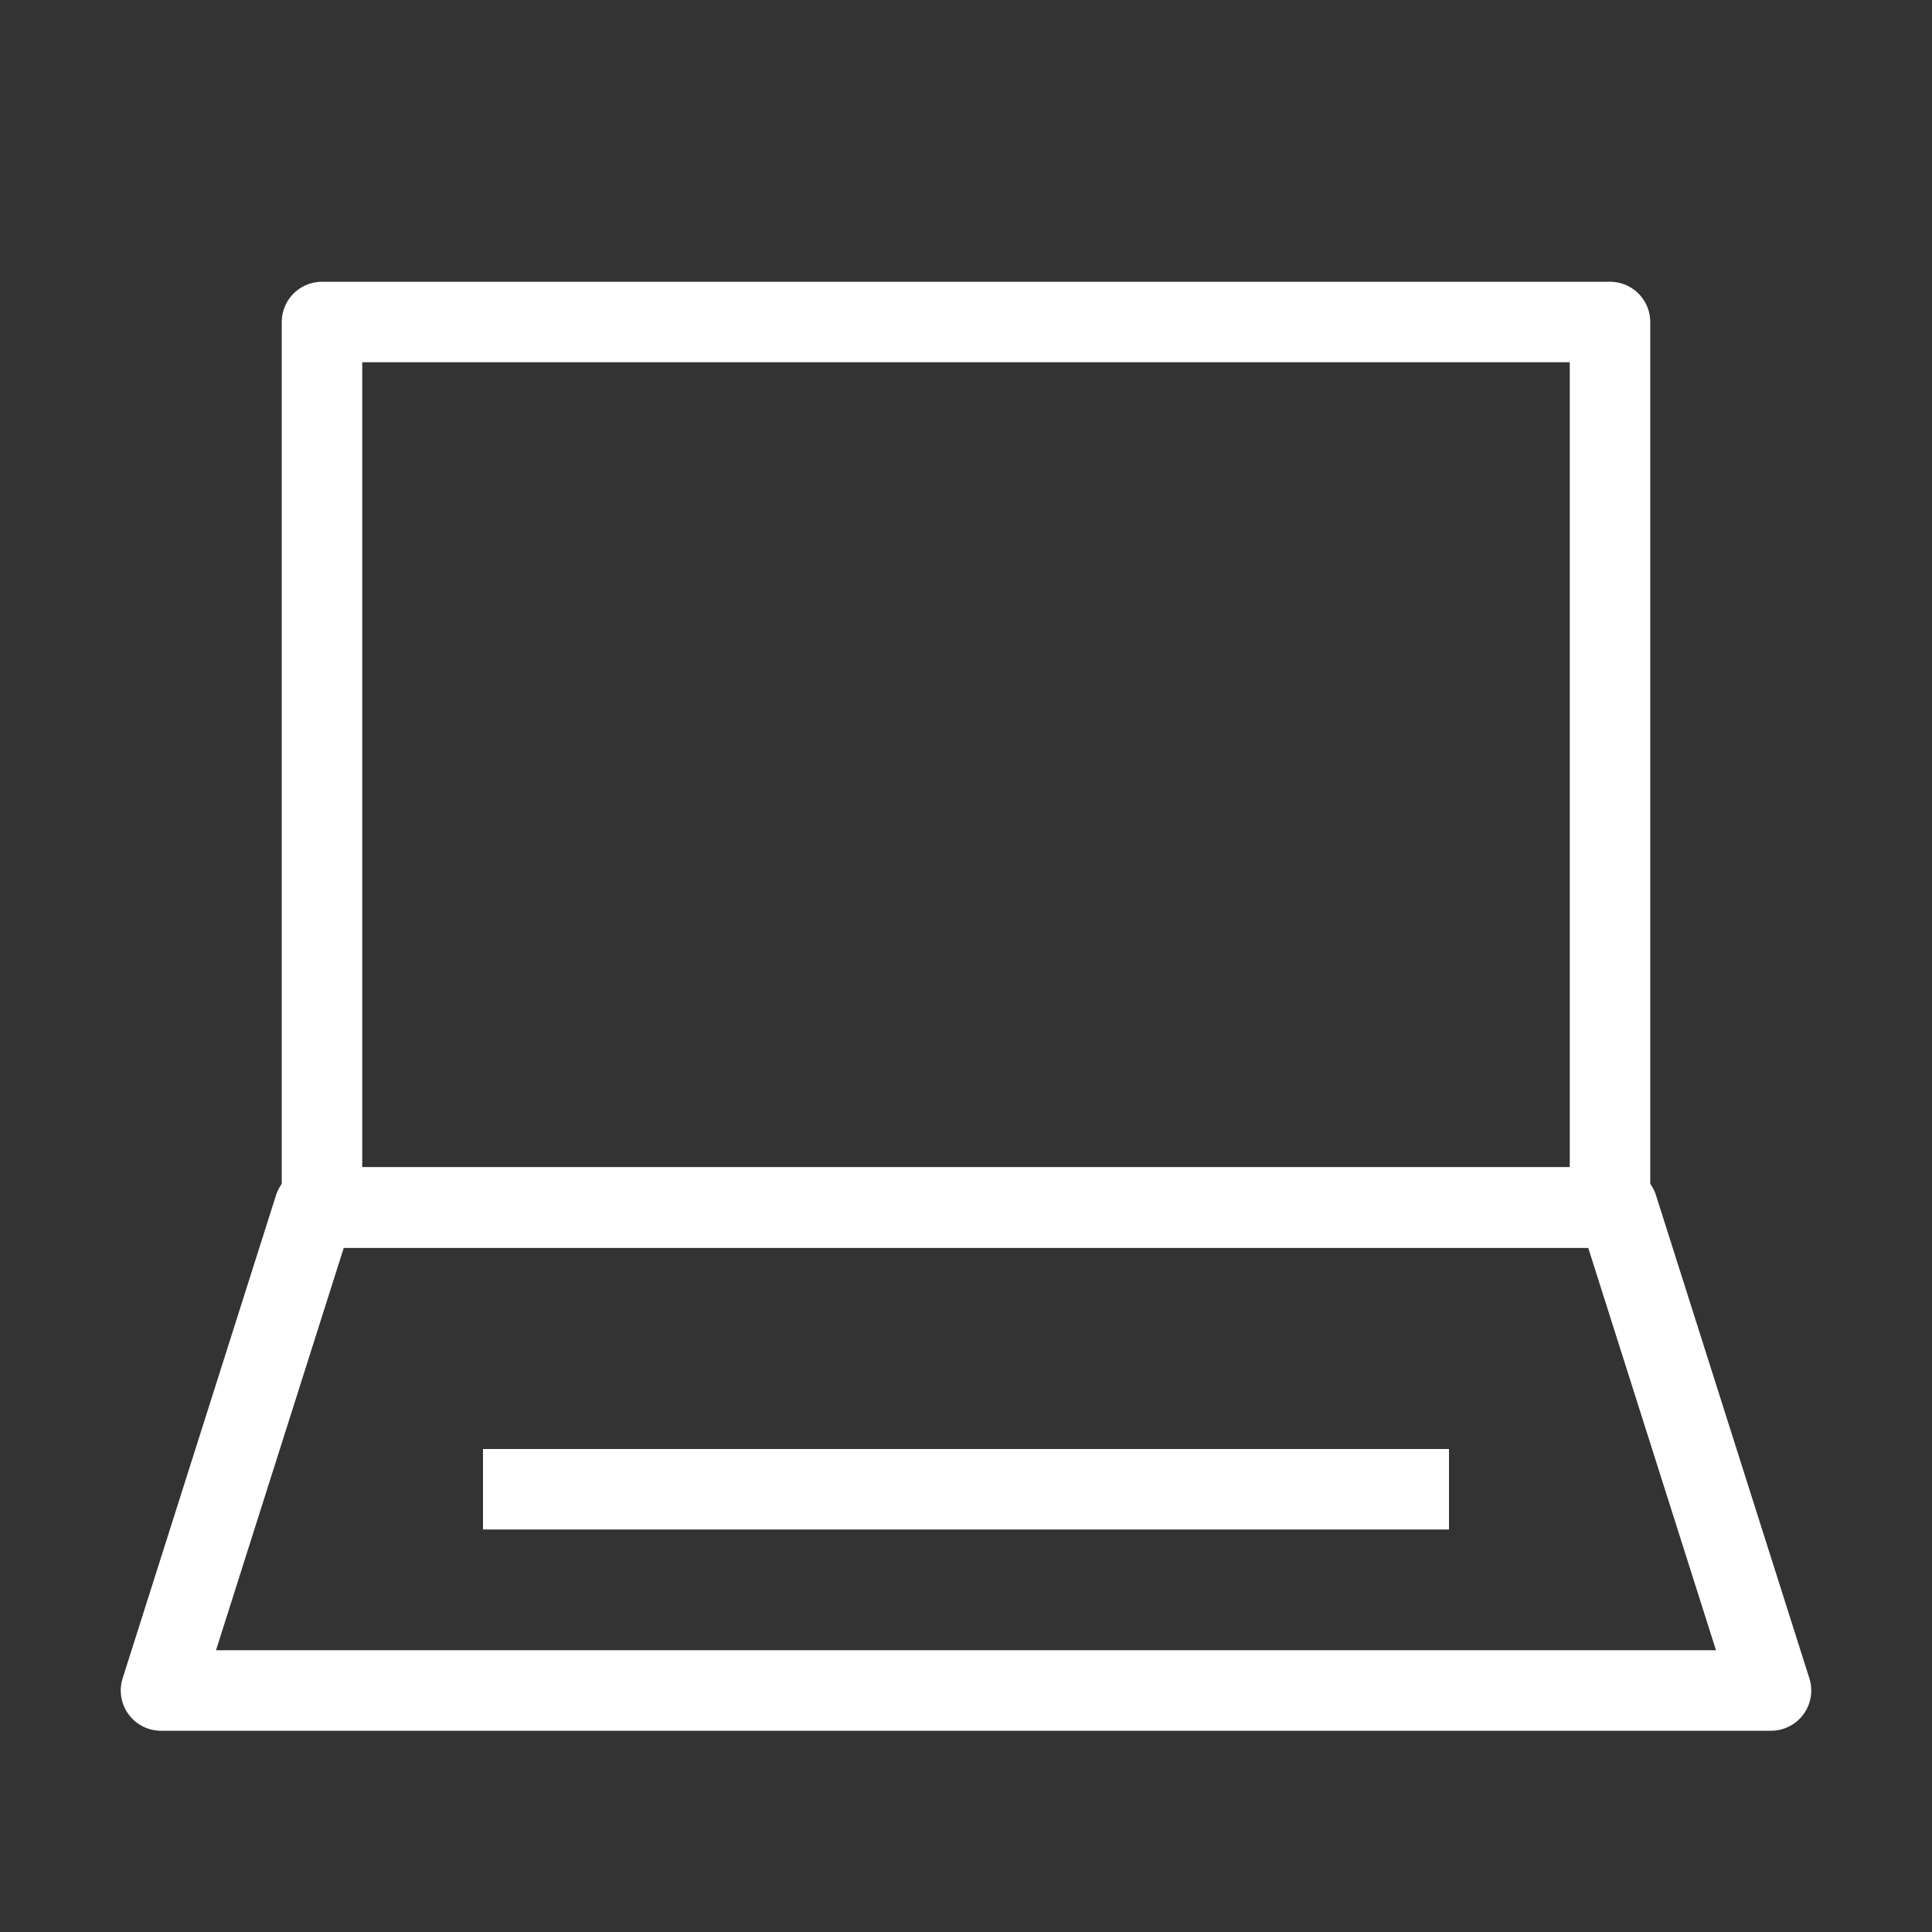 <svg width="24" height="24" viewBox="0 0 24 24" fill="none" xmlns="http://www.w3.org/2000/svg">
<rect x="0" y="0" width="24" height="24" fill="#333333" stroke="none"/>
<rect x="4" y="4" width="16" height="11" stroke="white" stroke-linejoin="round"/>
<path d="M2 21H22L20.095 15H3.905L2 21Z" stroke="white" stroke-linejoin="round"/>
<line x1="6" y1="18.5" x2="18" y2="18.5" stroke="white"/>
</svg>
